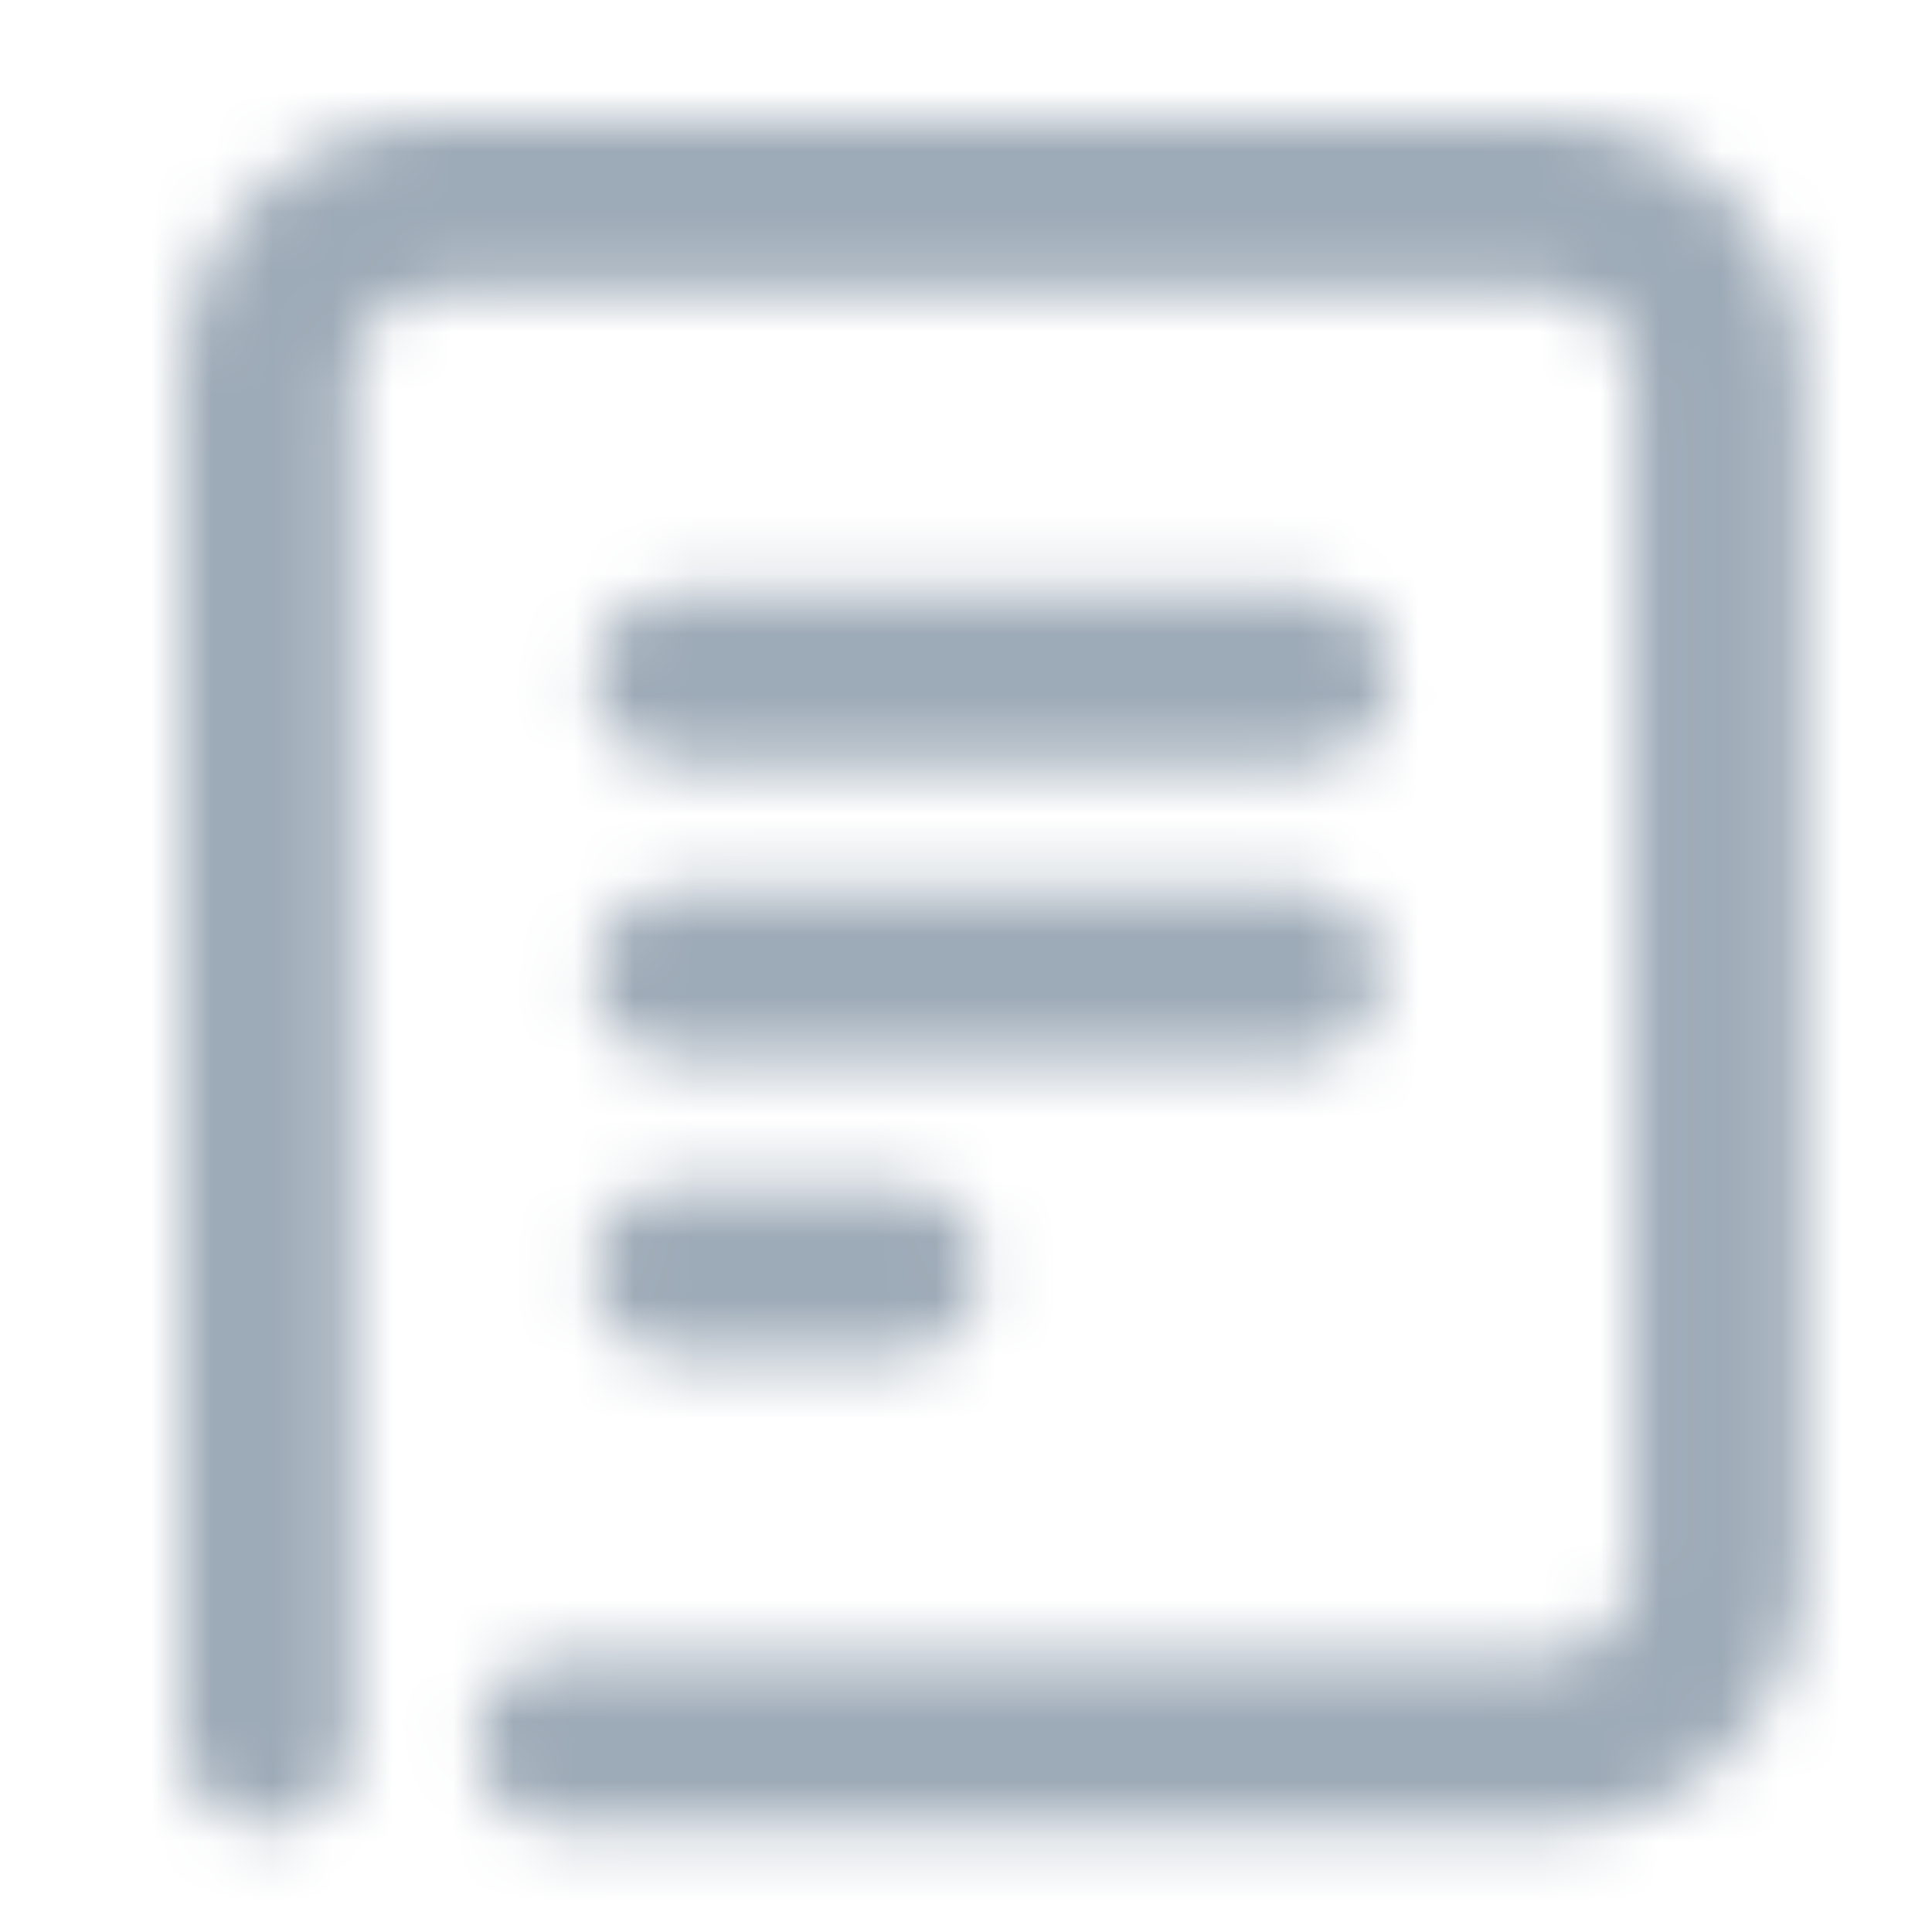 <?xml version="1.0" encoding="UTF-8"?>
<svg width="32px" height="32px" viewBox="0 0 32 32" version="1.1" xmlns="http://www.w3.org/2000/svg" xmlns:xlink="http://www.w3.org/1999/xlink">
    <title>icon/article</title>
    <defs>
        <path d="M22.622,0 C24.963,0.002 26.861,1.9 26.863,4.241 L26.863,24.036 C26.861,26.377 24.963,28.275 22.622,28.278 L6.297,28.278 C5.516,28.278 4.883,27.645 4.883,26.864 C4.883,26.083 5.516,25.45 6.297,25.45 L22.622,25.45 C23.402,25.449 24.035,24.816 24.036,24.036 L24.036,4.241 C24.035,3.461 23.402,2.828 22.622,2.827 L4.242,2.827 C3.462,2.828 2.829,3.461 2.828,4.241 L2.828,26.864 C2.828,27.369 2.558,27.836 2.121,28.089 C1.684,28.341 1.144,28.341 0.707,28.089 C0.27,27.836 0,27.369 0,26.864 L0,4.241 C0.003,1.9 1.901,0.002 4.242,0 L22.622,0 Z M11.828,17.637 C12.609,17.637 13.242,18.27 13.242,19.051 C13.242,19.832 12.609,20.465 11.828,20.465 L8.228,20.465 C7.447,20.465 6.814,19.832 6.814,19.051 C6.814,18.27 7.447,17.637 8.228,17.637 L11.828,17.637 Z M18.453,12.725 C19.234,12.725 19.867,13.358 19.867,14.139 C19.867,14.92 19.234,15.553 18.453,15.553 L8.231,15.553 C7.726,15.553 7.259,15.283 7.006,14.846 C6.754,14.409 6.754,13.869 7.006,13.432 C7.259,12.995 7.726,12.725 8.231,12.725 L18.453,12.725 Z M18.634,7.813 C19.415,7.813 20.048,8.446 20.048,9.227 C20.048,10.008 19.415,10.641 18.634,10.641 L8.234,10.641 C7.453,10.641 6.82,10.008 6.82,9.227 C6.82,8.446 7.453,7.813 8.234,7.813 L18.634,7.813 Z" id="path-1"></path>
    </defs>
    <g id="icon/article" stroke="none" stroke-width="1" fill="none" fill-rule="evenodd">
        <g id="color/primary/500" transform="translate(3, 2)">
            <mask id="mask-2" fill="white">
                <use xlink:href="#path-1"></use>
            </mask>
            <g id="Mask" fill-rule="nonzero"></g>
            <g id="Group" mask="url(#mask-2)">
                <g transform="translate(-3, -2)" id="color/primary/500">
                    <rect id="Rectangle-Copy-4" fill="#9DAAB7" x="0" y="2.27373675e-15" width="32" height="32"></rect>
                </g>
            </g>
        </g>
    </g>
</svg>